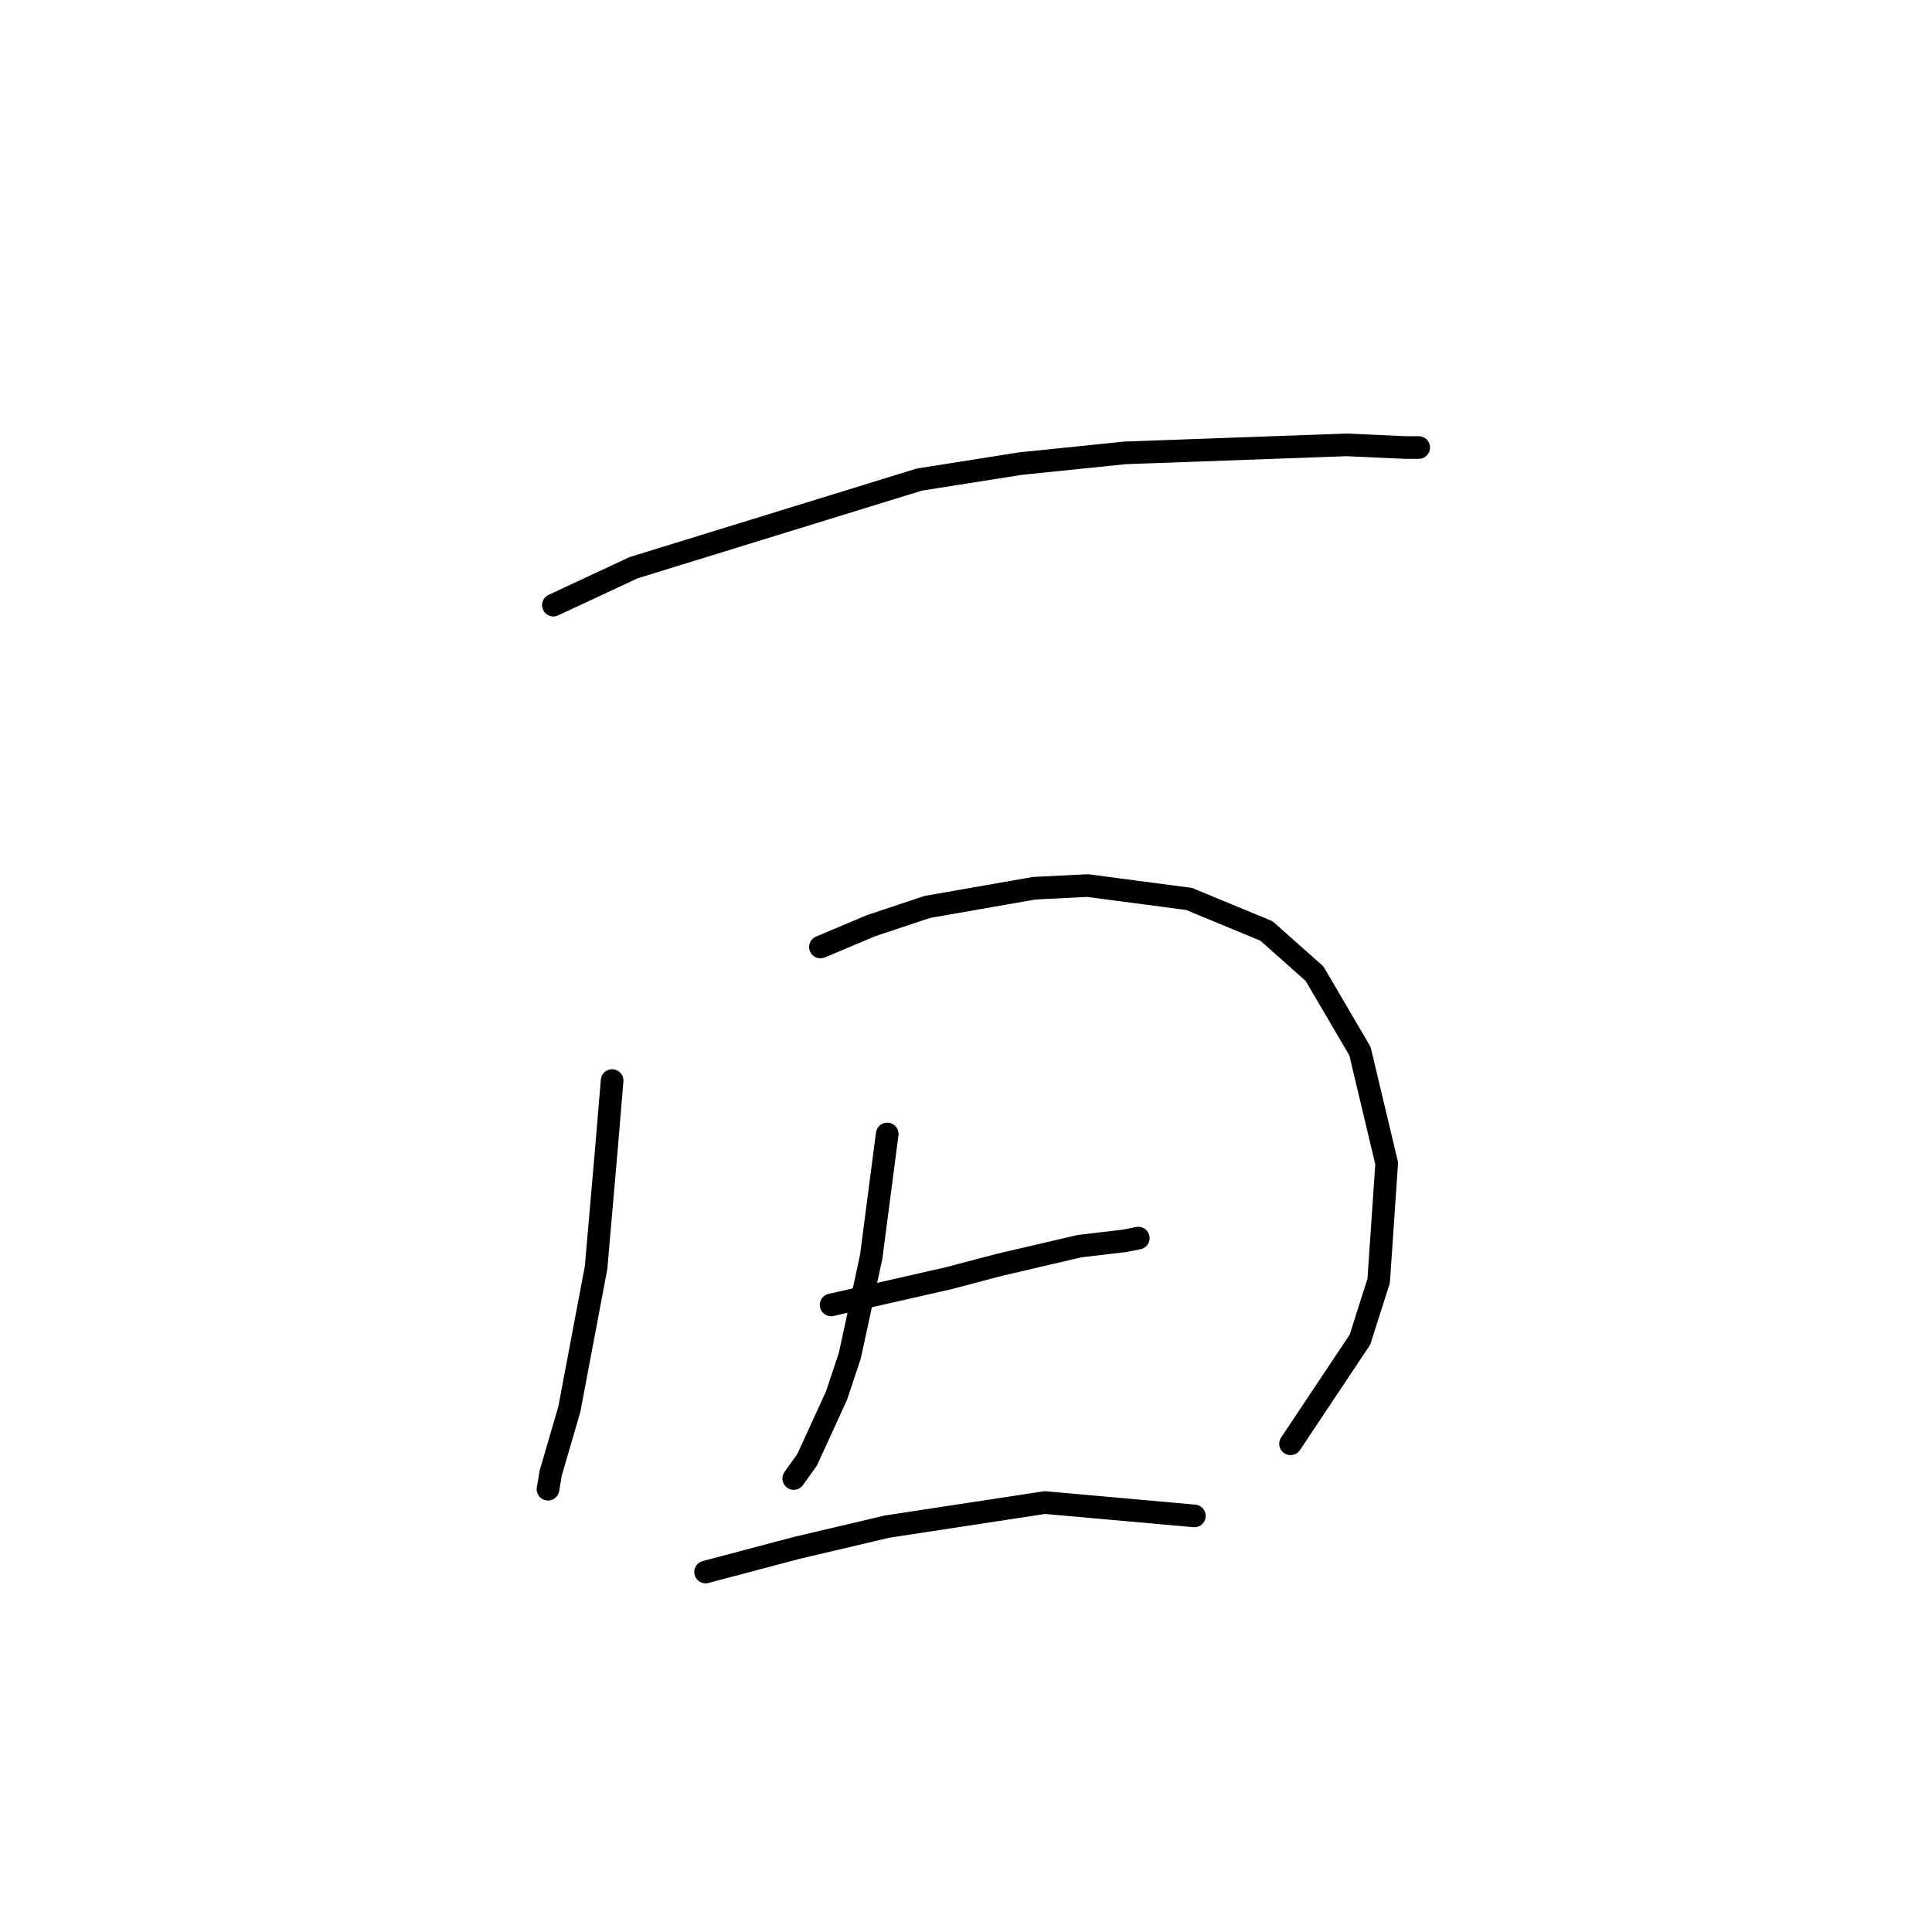 <?xml version="1.0" standalone="no"?>
    <svg width="256" height="256" xmlns="http://www.w3.org/2000/svg" version="1.1">
    <polyline stroke="black" stroke-width="3" stroke-linecap="round" fill="transparent" stroke-linejoin="round" points="73.322 80.182 83.939 75.227 121.808 63.548 135.257 61.425 149.059 60.009 178.434 58.947 186.22 59.301 187.989 59.301 187.989 59.301 " />
        <polyline stroke="black" stroke-width="3" stroke-linecap="round" fill="transparent" stroke-linejoin="round" points="81.108 143.179 80.4 151.672 79.692 159.812 78.985 167.952 75.445 186.71 72.968 195.204 72.614 197.327 72.614 197.327 " />
        <polyline stroke="black" stroke-width="3" stroke-linecap="round" fill="transparent" stroke-linejoin="round" points="108.713 125.483 115.438 122.652 122.87 120.174 137.026 117.697 144.104 117.343 157.553 119.113 167.817 123.359 174.187 129.022 180.203 139.285 183.743 154.15 182.681 169.722 180.203 177.508 171.002 191.311 171.002 191.311 " />
        <polyline stroke="black" stroke-width="3" stroke-linecap="round" fill="transparent" stroke-linejoin="round" points="117.561 150.257 116.499 158.397 115.438 166.537 112.606 179.631 110.837 184.94 106.944 193.434 105.174 195.911 105.174 195.911 " />
        <polyline stroke="black" stroke-width="3" stroke-linecap="round" fill="transparent" stroke-linejoin="round" points="110.129 172.907 125.701 169.368 132.425 167.598 143.043 165.121 149.059 164.413 150.829 164.059 150.829 164.059 " />
        <polyline stroke="black" stroke-width="3" stroke-linecap="round" fill="transparent" stroke-linejoin="round" points="93.495 208.298 105.528 205.113 117.561 202.282 138.442 199.097 158.261 200.866 158.261 200.866 " />
        </svg>